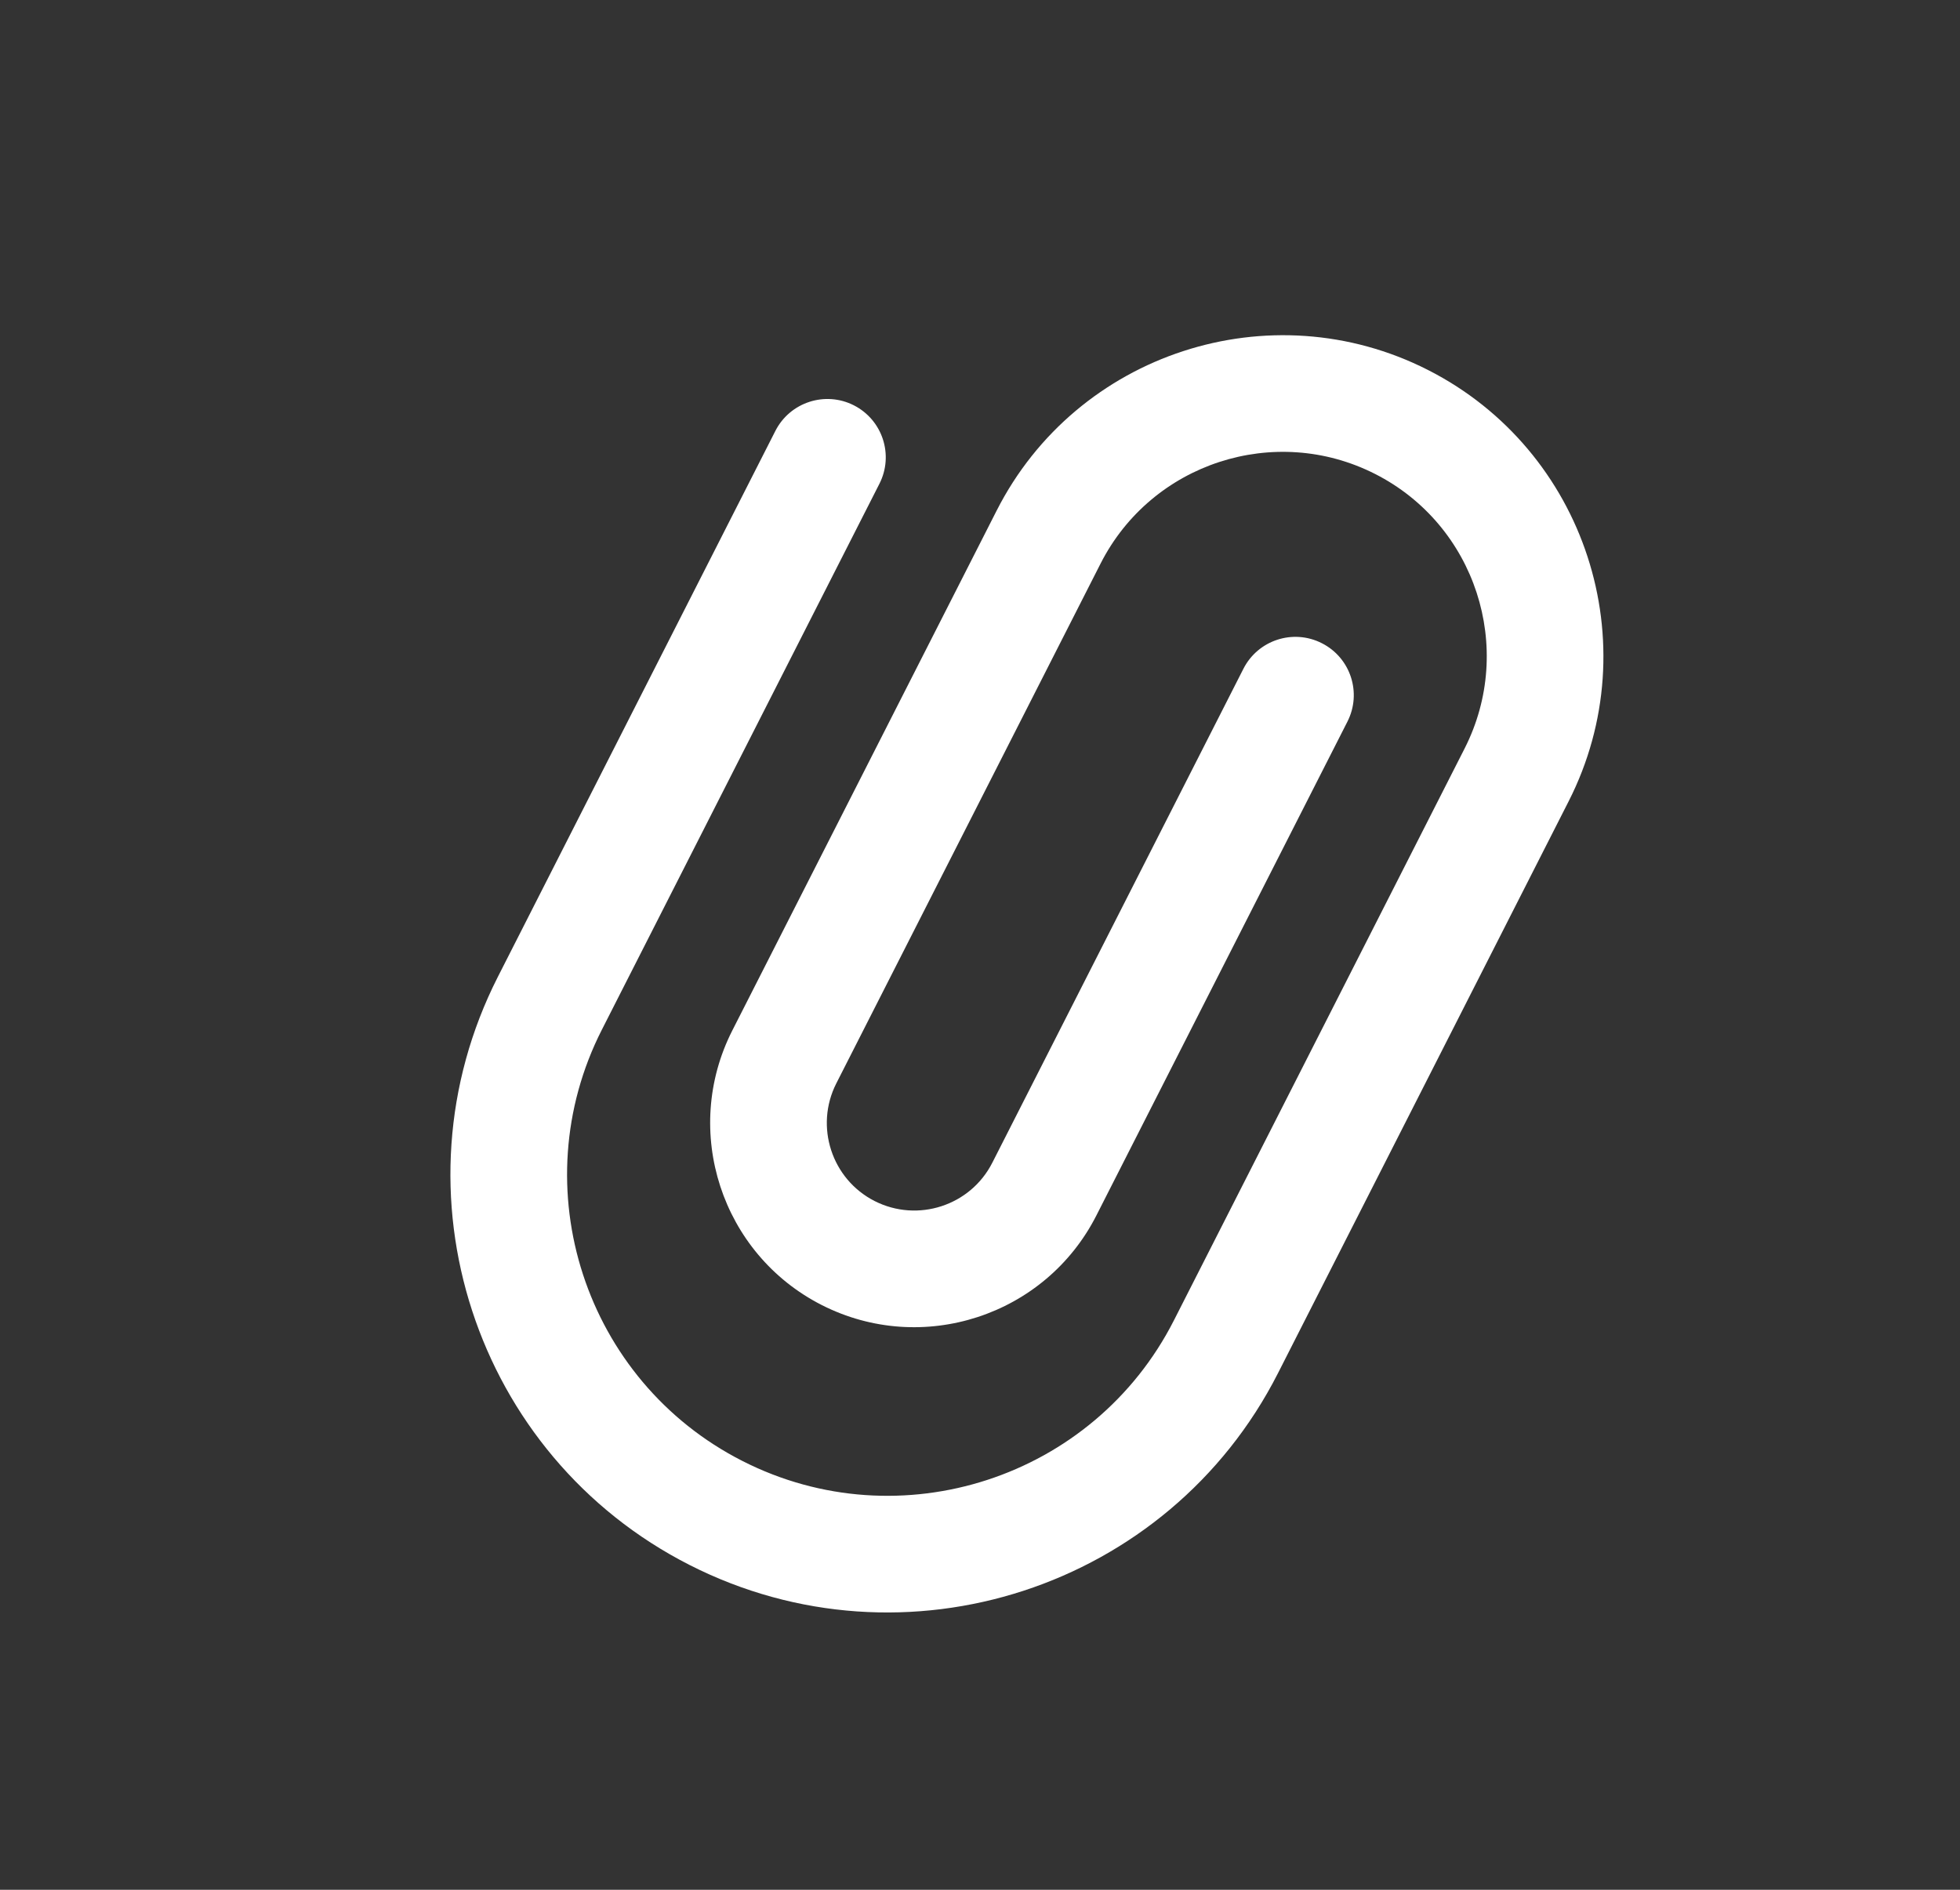 <svg width="28" height="27" viewBox="0 0 28 27" fill="none" xmlns="http://www.w3.org/2000/svg">
<rect x="0" y="0" width="28" height="27" fill="#333333" stroke="none"/>
<g clip-path="url(#clip0)">
<path d="M9.852 22.36C6.779 20.798 5.551 17.029 7.112 13.957L11.077 6.156C11.286 5.746 11.788 5.583 12.198 5.791C12.608 6 12.772 6.501 12.563 6.912L8.598 14.712C7.453 16.964 8.354 19.729 10.607 20.874C12.86 22.02 15.625 21.118 16.77 18.865L20.923 10.694C21.652 9.26 21.079 7.501 19.645 6.772C18.211 6.043 16.452 6.617 15.723 8.051L11.947 15.479C11.635 16.094 11.881 16.848 12.495 17.16C13.11 17.472 13.864 17.227 14.176 16.612L17.763 9.555C17.972 9.144 18.474 8.981 18.884 9.19C19.294 9.398 19.458 9.899 19.249 10.31L15.662 17.367C14.933 18.801 13.174 19.375 11.74 18.646C10.306 17.917 9.733 16.158 10.461 14.724L14.238 7.295C15.382 5.043 18.147 4.141 20.4 5.286C22.653 6.432 23.554 9.197 22.409 11.449L18.256 19.621C16.694 22.693 12.925 23.922 9.852 22.36Z" fill="white"/>
</g>
<defs>
<clipPath id="clip0">
<rect width="20" height="20" fill="white" transform="translate(10) rotate(26.944)"/>
</clipPath>
</defs>
</svg>
